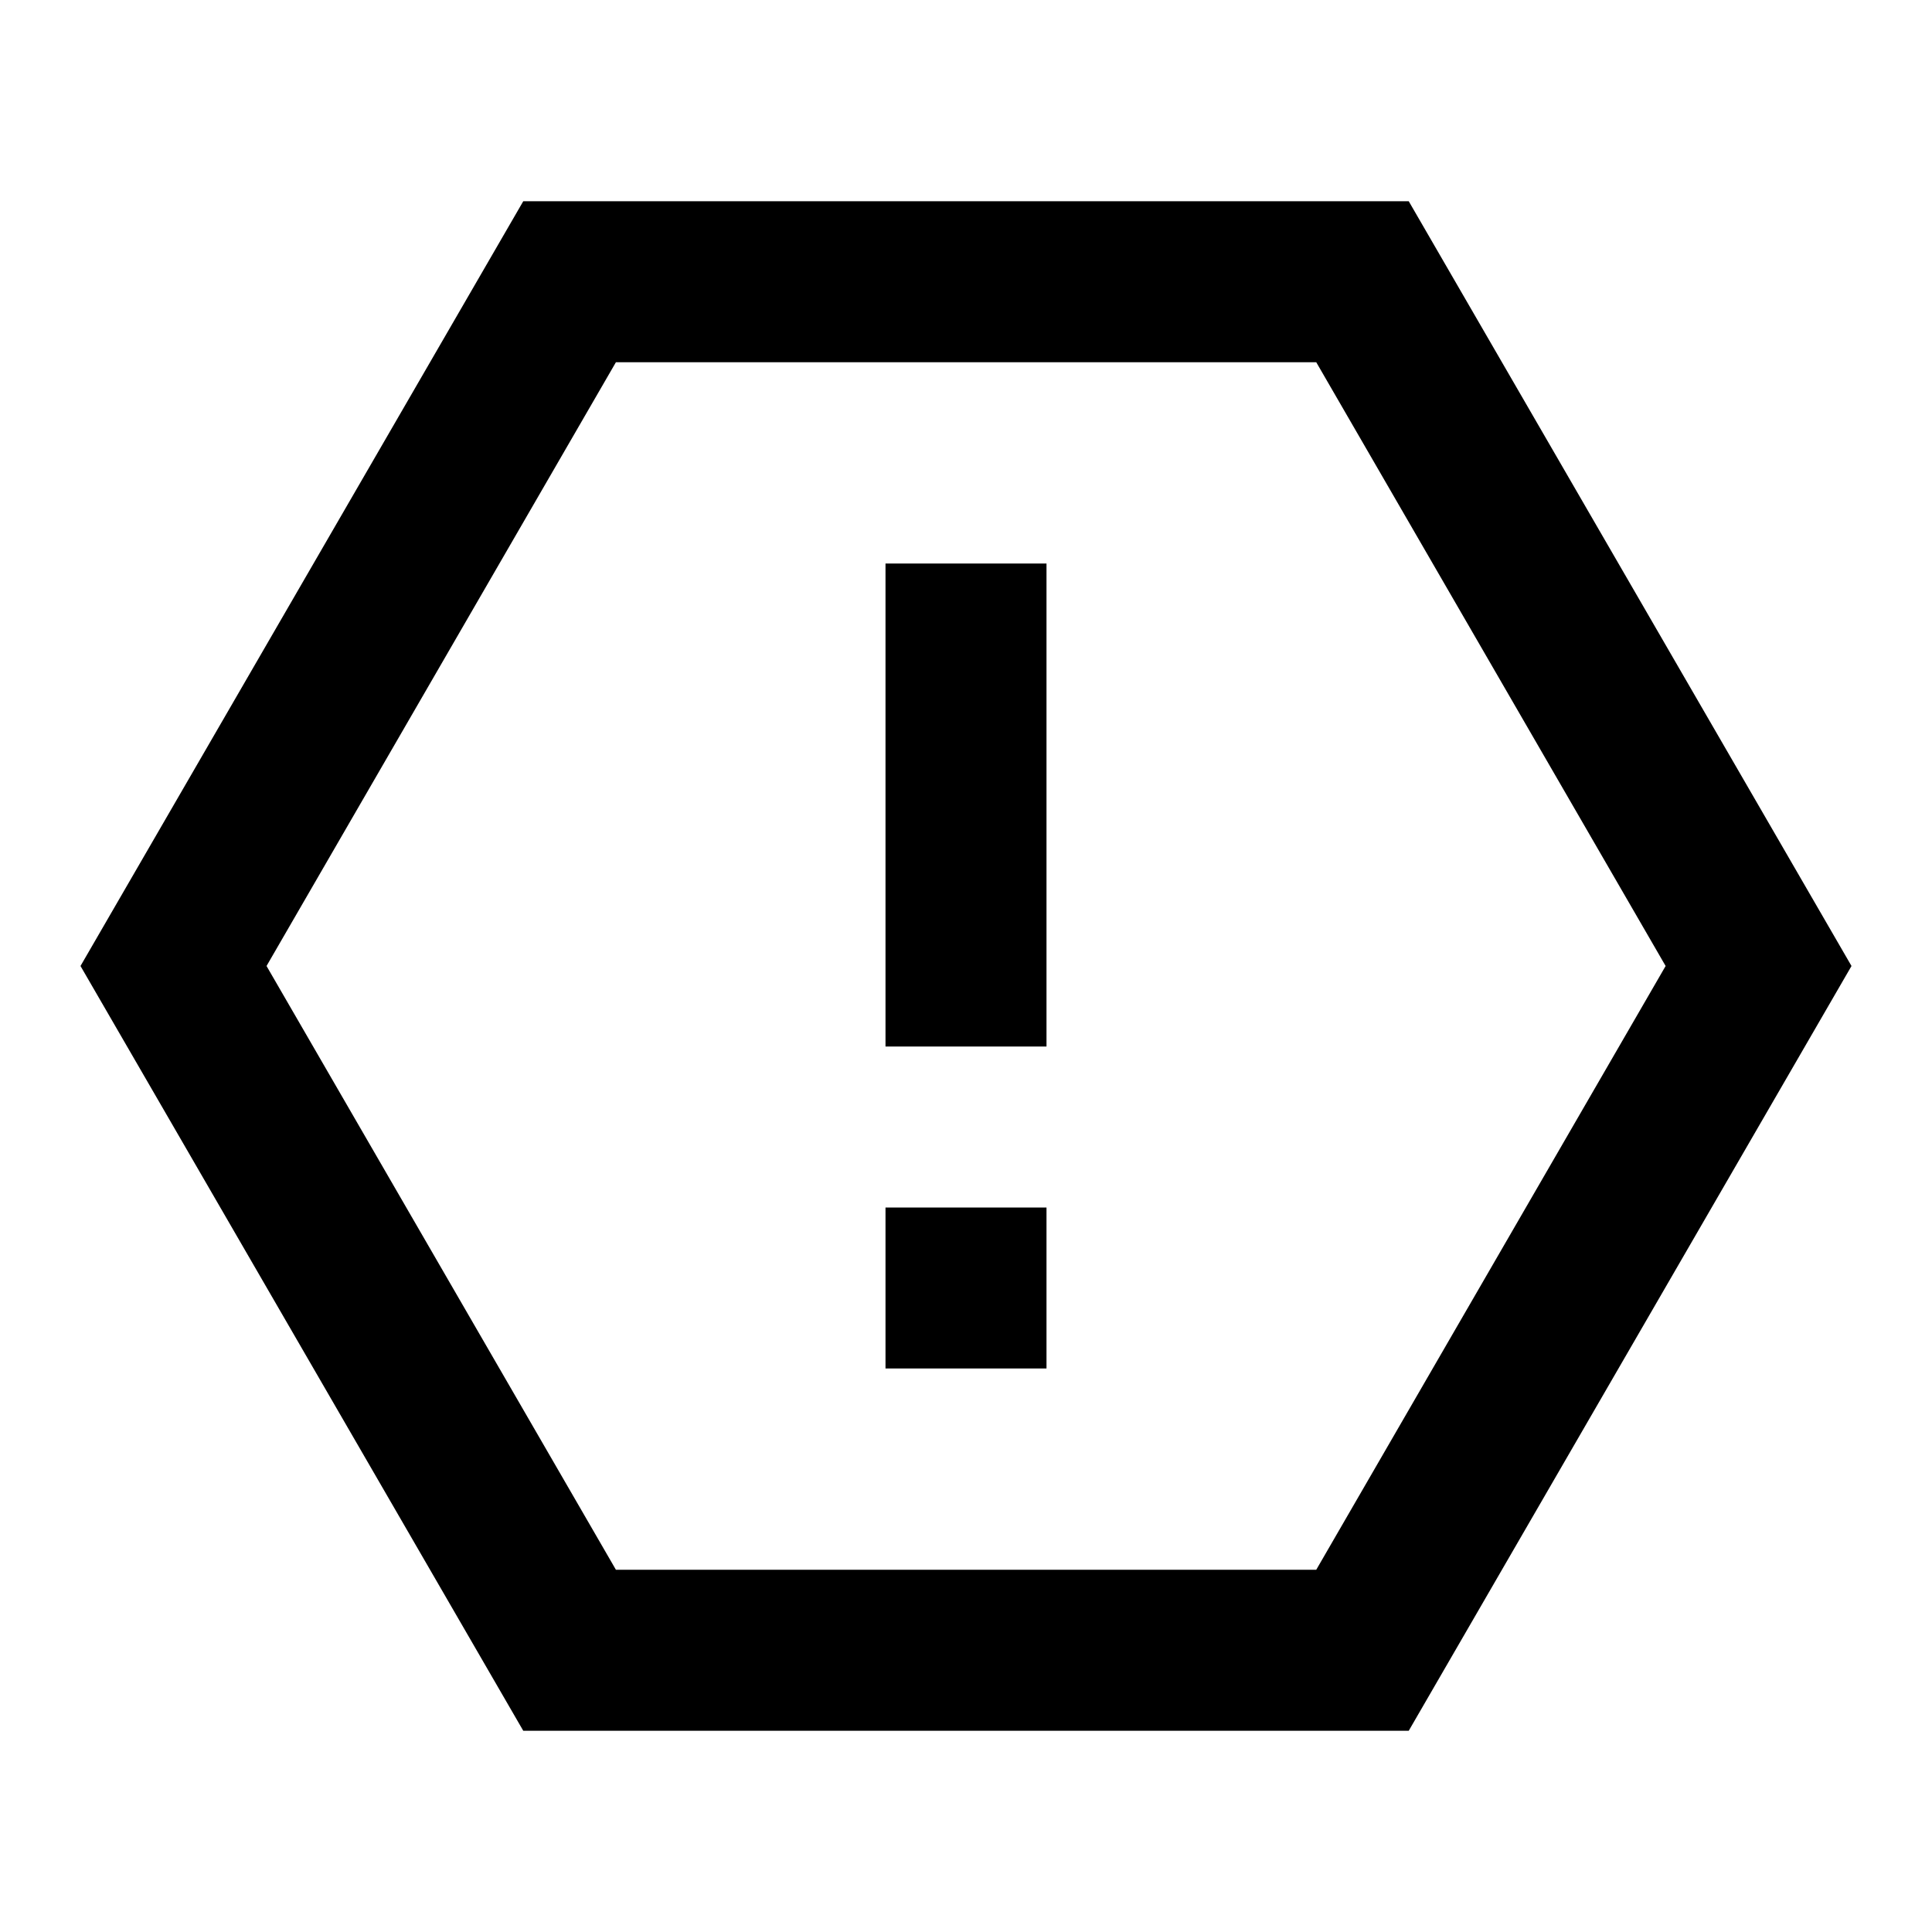 <svg xmlns="http://www.w3.org/2000/svg" xmlns:xlink="http://www.w3.org/1999/xlink" width="24" height="24" viewBox="0 0 24 24" fill="none"><defs><rect id="path_0" x="0" y="0" width="24" height="24" /></defs><g opacity="1" transform="translate(0 0)  rotate(0 12 12)"><mask id="bg-mask-0" fill="white"><use xlink:href="#path_0"></use></mask><g mask="url(#bg-mask-0)" ><path id="分组 1" fill-rule="evenodd" style="fill:#000000" transform="translate(1 2.5)  rotate(0 11 9.5)" opacity="1" d="M5.5 0L0 9.5L5.5 19L16.5 19L22 9.5L16.5 0L5.5 0Z M6.651 2L2.311 9.5L6.651 17L15.351 17L19.691 9.5L15.351 2L6.651 2Z M10 14.5L12 14.5L12 12.5L10 12.5L10 14.5Z M10 10.5L12 10.5L12 4.5L10 4.5L10 10.5Z " /></g></g></svg>